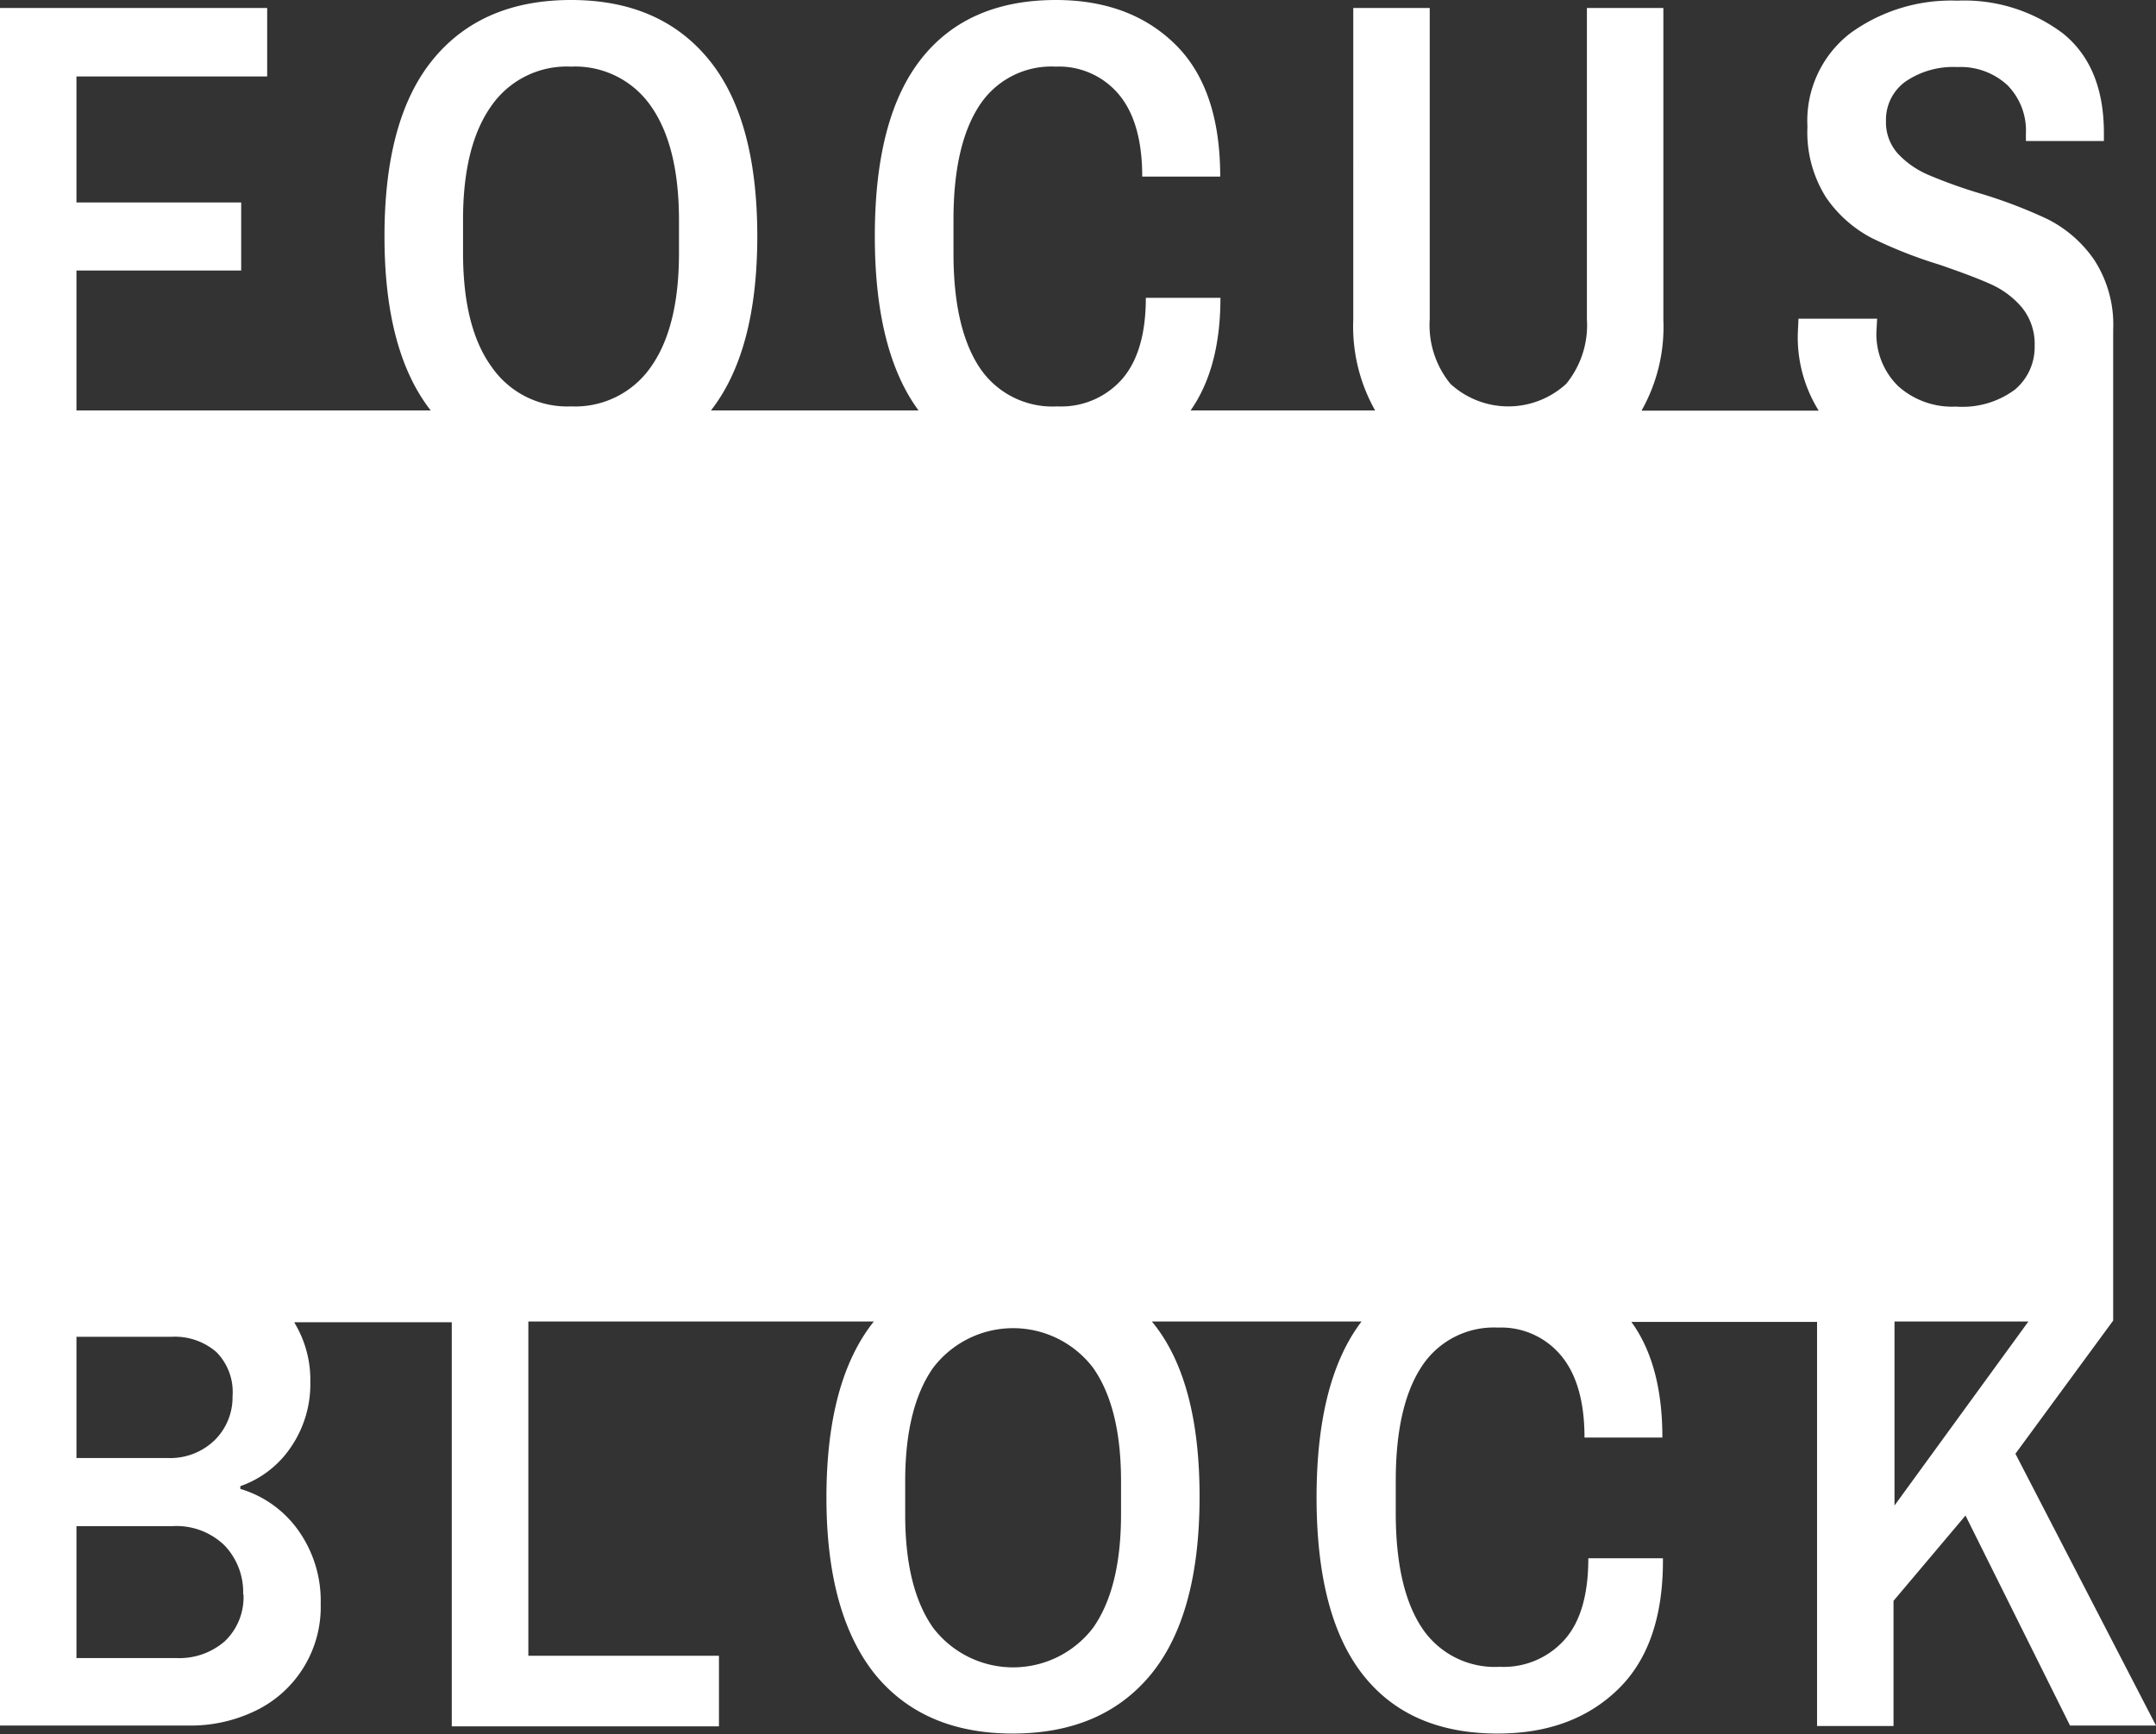 <svg xmlns="http://www.w3.org/2000/svg" viewBox="0 0 197.38 158.77"><rect x="0" y="0" width="197.38" height="158.77" fill="#333333" stroke="none"/><title>FocusBlock Logo</title><g><g><path fill="white" d="M193.46 30.2a10.88 10.88 0 0 0-1.76-6.44 11.42 11.42 0 0 0-4.24-3.69A44.68 44.68 0 0 0 181 17.63 45.72 45.72 0 0 1 176.51 16a8.27 8.27 0 0 1-2.75-1.92 4.28 4.28 0 0 1-1.1-3 4.3 4.3 0 0 1 1.77-3.6 7.73 7.73 0 0 1 4.76-1.34 6.32 6.32 0 0 1 4.58 1.65 5.92 5.92 0 0 1 1.7 4.45v0.67h7.14v-0.73q0-6.1-3.75-9.12a15 15 0 0 0-9.67-3 15.7 15.7 0 0 0-9.82 3 10.12 10.12 0 0 0-3.9 8.54 11.16 11.16 0 0 0 1.7 6.47 11.56 11.56 0 0 0 4.12 3.69 41.66 41.66 0 0 0 6.25 2.47c2 0.69 3.61 1.29 4.73 1.8a8 8 0 0 1 2.84 2.13 5.29 5.29 0 0 1 1.16 3.51 5.08 5.08 0 0 1-1.8 4 8.06 8.06 0 0 1-5.4 1.56 7.4 7.4 0 0 1-5.28-1.86 6.65 6.65 0 0 1-2-5.09l0.06-1.1h-7.2l-0.06 1.28a12.71 12.71 0 0 0 1.91 7.14H150.28a15.56 15.56 0 0 0 2-8.3V0.73h-7V29.22a8.5 8.5 0 0 1-1.89 5.92 7.83 7.83 0 0 1-10.61 0 8.5 8.5 0 0 1-1.89-5.92V0.73h-7V29.28a15.65 15.65 0 0 0 2 8.3H109c1.81-2.59 2.73-6 2.73-10.31h-6.83q0 4.93-2.17 7.44a7.43 7.43 0 0 1-5.94 2.5 8 8 0 0 1-7.14-3.6Q87.29 30 87.29 23.18V20.13q0-6.82 2.35-10.43a7.84 7.84 0 0 1 7-3.6 7.16 7.16 0 0 1 5.8 2.56q2.13 2.56 2.13 7.51h7.14q0-8.06-4.12-12.11T96.68 0q-8.1 0-12.35 5.4T80.09 21.66c0 7 1.35 12.32 4 15.92h-19q4.23-5.43 4.24-15.92 0-10.8-4.46-16.23T52.28 0Q44.11 0 39.65 5.43T35.2 21.66q0 10.5 4.23 15.92H7V24.77H22.08V18.54H7V7H24.46V0.73H0V158H17.26a13.62 13.62 0 0 0 6.1-1.34 10.55 10.55 0 0 0 6-9.82 11.13 11.13 0 0 0-2.07-6.74A10 10 0 0 0 22 136.33v-0.25a9.25 9.25 0 0 0 4.61-3.54 10.21 10.21 0 0 0 1.8-6 10.09 10.09 0 0 0-1.44-5.4s0 0 0-0.07H41.36v37H65.82v-6.46H48.37V121H80q-4.33 5.43-4.34 16.08t4.45 16.23q4.45 5.43 12.63 5.42t12.63-5.42q4.44-5.43 4.45-16.23T105.45 121h19.2q-4.11 5.4-4.12 16.08 0 10.86 4.24 16.26t12.36 5.39q6.83 0 11-4.05t4.11-12h-6.83q0 5-2.16 7.44a7.46 7.46 0 0 1-5.95 2.5 8 8 0 0 1-7.14-3.59q-2.37-3.6-2.38-10.44v-3q0-6.83 2.35-10.43a7.88 7.88 0 0 1 7-3.6 7.13 7.13 0 0 1 5.79 2.57c1.42 1.7 2.14 4.21 2.14 7.5h7.13c0-4.45-0.95-8-2.84-10.59h17v37h7V146.58l6.59-7.81L189.51 158h7.87l-12.87-24.89L193.4 121l0.06-0.09h0V116.2h0V37.58M42.39 20.13q0-6.76 2.57-10.4A8.4 8.4 0 0 1 52.28 6.1 8.43 8.43 0 0 1 59.6 9.73q2.55 3.63 2.56 10.4v3.05q0 6.77-2.56 10.4a8.43 8.43 0 0 1-7.32 3.63A8.4 8.4 0 0 1 45 33.58Q42.4 30 42.39 23.18ZM21.29 127.85a5.51 5.51 0 0 1-1.62 4 5.83 5.83 0 0 1-4.36 1.65H7v-11.1h8.73a5.81 5.81 0 0 1 4.08 1.4A5.2 5.2 0 0 1 21.29 127.85Zm1 18.11a5.57 5.57 0 0 1-1.7 4.31 6.31 6.31 0 0 1-4.39 1.55H7V139.74H15.8a6.31 6.31 0 0 1 4.76 1.77A6.19 6.19 0 0 1 22.26 146Zm80.34-7.32q0 6.78-2.56 10.41a9.21 9.21 0 0 1-14.64 0q-2.57-3.63-2.56-10.41v-3q0-6.76 2.56-10.4a9.2 9.2 0 0 1 14.64 0q2.56 3.63 2.56 10.4Zm70.81-0.79V121h12.26Z"/></g></g></svg>
